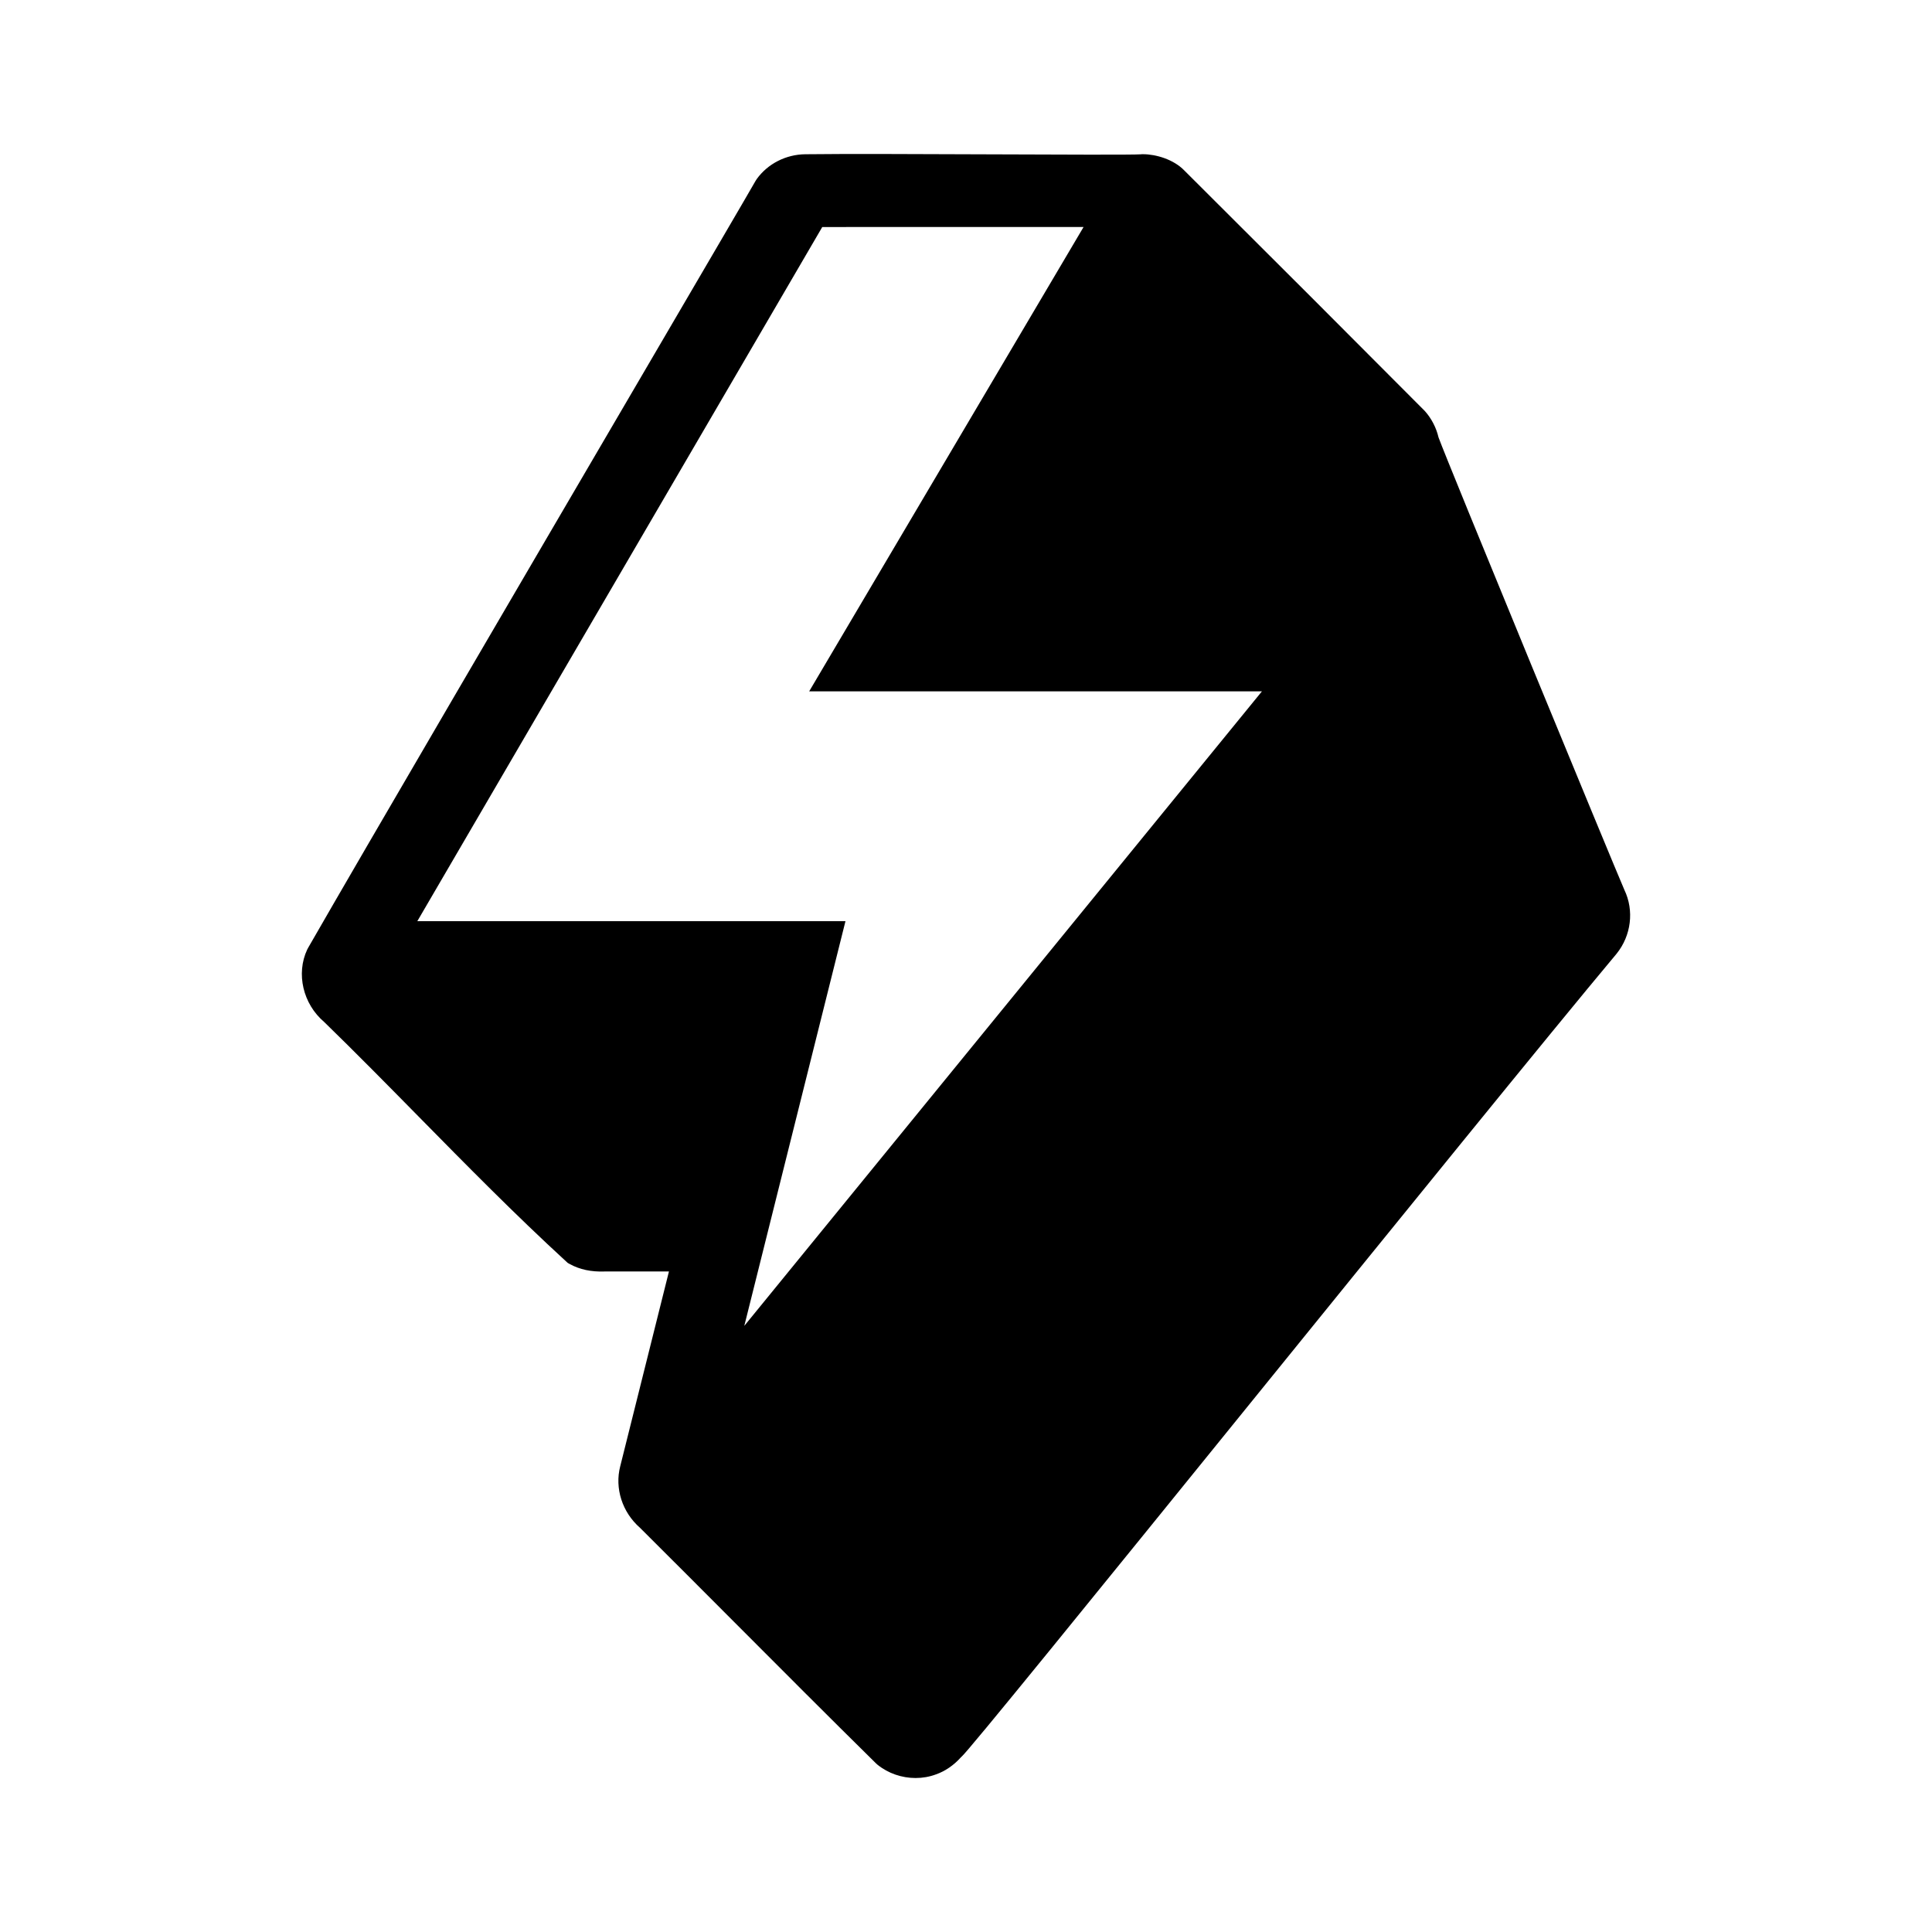 <?xml version="1.0" encoding="UTF-8"?>
<svg id="a" data-name="Layer 1" xmlns="http://www.w3.org/2000/svg" width="400" height="400" viewBox="0 0 400 400">
  <path d="M336.305,184.224l-.013-.027c-2.109-4.823-36.73-88.813-38.461-93.641-.458-1.969-1.433-3.87-2.763-5.378l-.18-.192c-14.946-15.021-30.733-30.808-49.68-49.683-2.243-2.322-5.904-3.369-8.555-3.376l-.194-.005-.242.027c-1.62.125-16.966.063-30.507.009-14.61-.059-31.169-.125-38.983-.021-4.014.045-7.772,1.965-10.053,5.135l-.259.405c-1.129,2.003-11.373,19.51-24.343,41.675-23.699,40.5-56.157,95.967-68.305,117.133l-.166.319c-2.342,4.994-.864,11.262,3.509,14.981,6.606,6.426,13.207,13.134,19.592,19.623,9.82,9.979,19.975,20.298,30.462,29.919l.387.355.461.253c2.008,1.103,4.399,1.614,7.122,1.514h8.12c1.755,0,3.597-.003,5.245,0-1.647,6.598-4.03,16.114-6.066,24.249-2.123,8.48-3.809,15.214-4.016,16.061-1.188,4.565.413,9.547,4.091,12.759,6.492,6.461,13.066,13.053,19.426,19.43,9.614,9.64,19.555,19.609,29.426,29.337l.315.282c2.225,1.803,5.06,2.754,7.887,2.754,1.441,0,2.879-.247,4.234-.754,1.864-.65,3.665-1.881,5.11-3.49.508-.475,1.025-1.079,1.646-1.804.875-1.023,2.105-2.491,3.759-4.488,3.007-3.631,7.313-8.887,13.166-16.069,10.925-13.408,25.605-31.526,41.147-50.707,29.244-36.092,62.39-77,76.025-93.291l.047-.057c3.038-3.757,3.668-8.95,1.609-13.234ZM167.529,143.138h93.739l-107.169,131.368,20.946-83.786h-88.643L170.241,47.003l54.1-.005-56.812,96.141Z"/>
</svg>